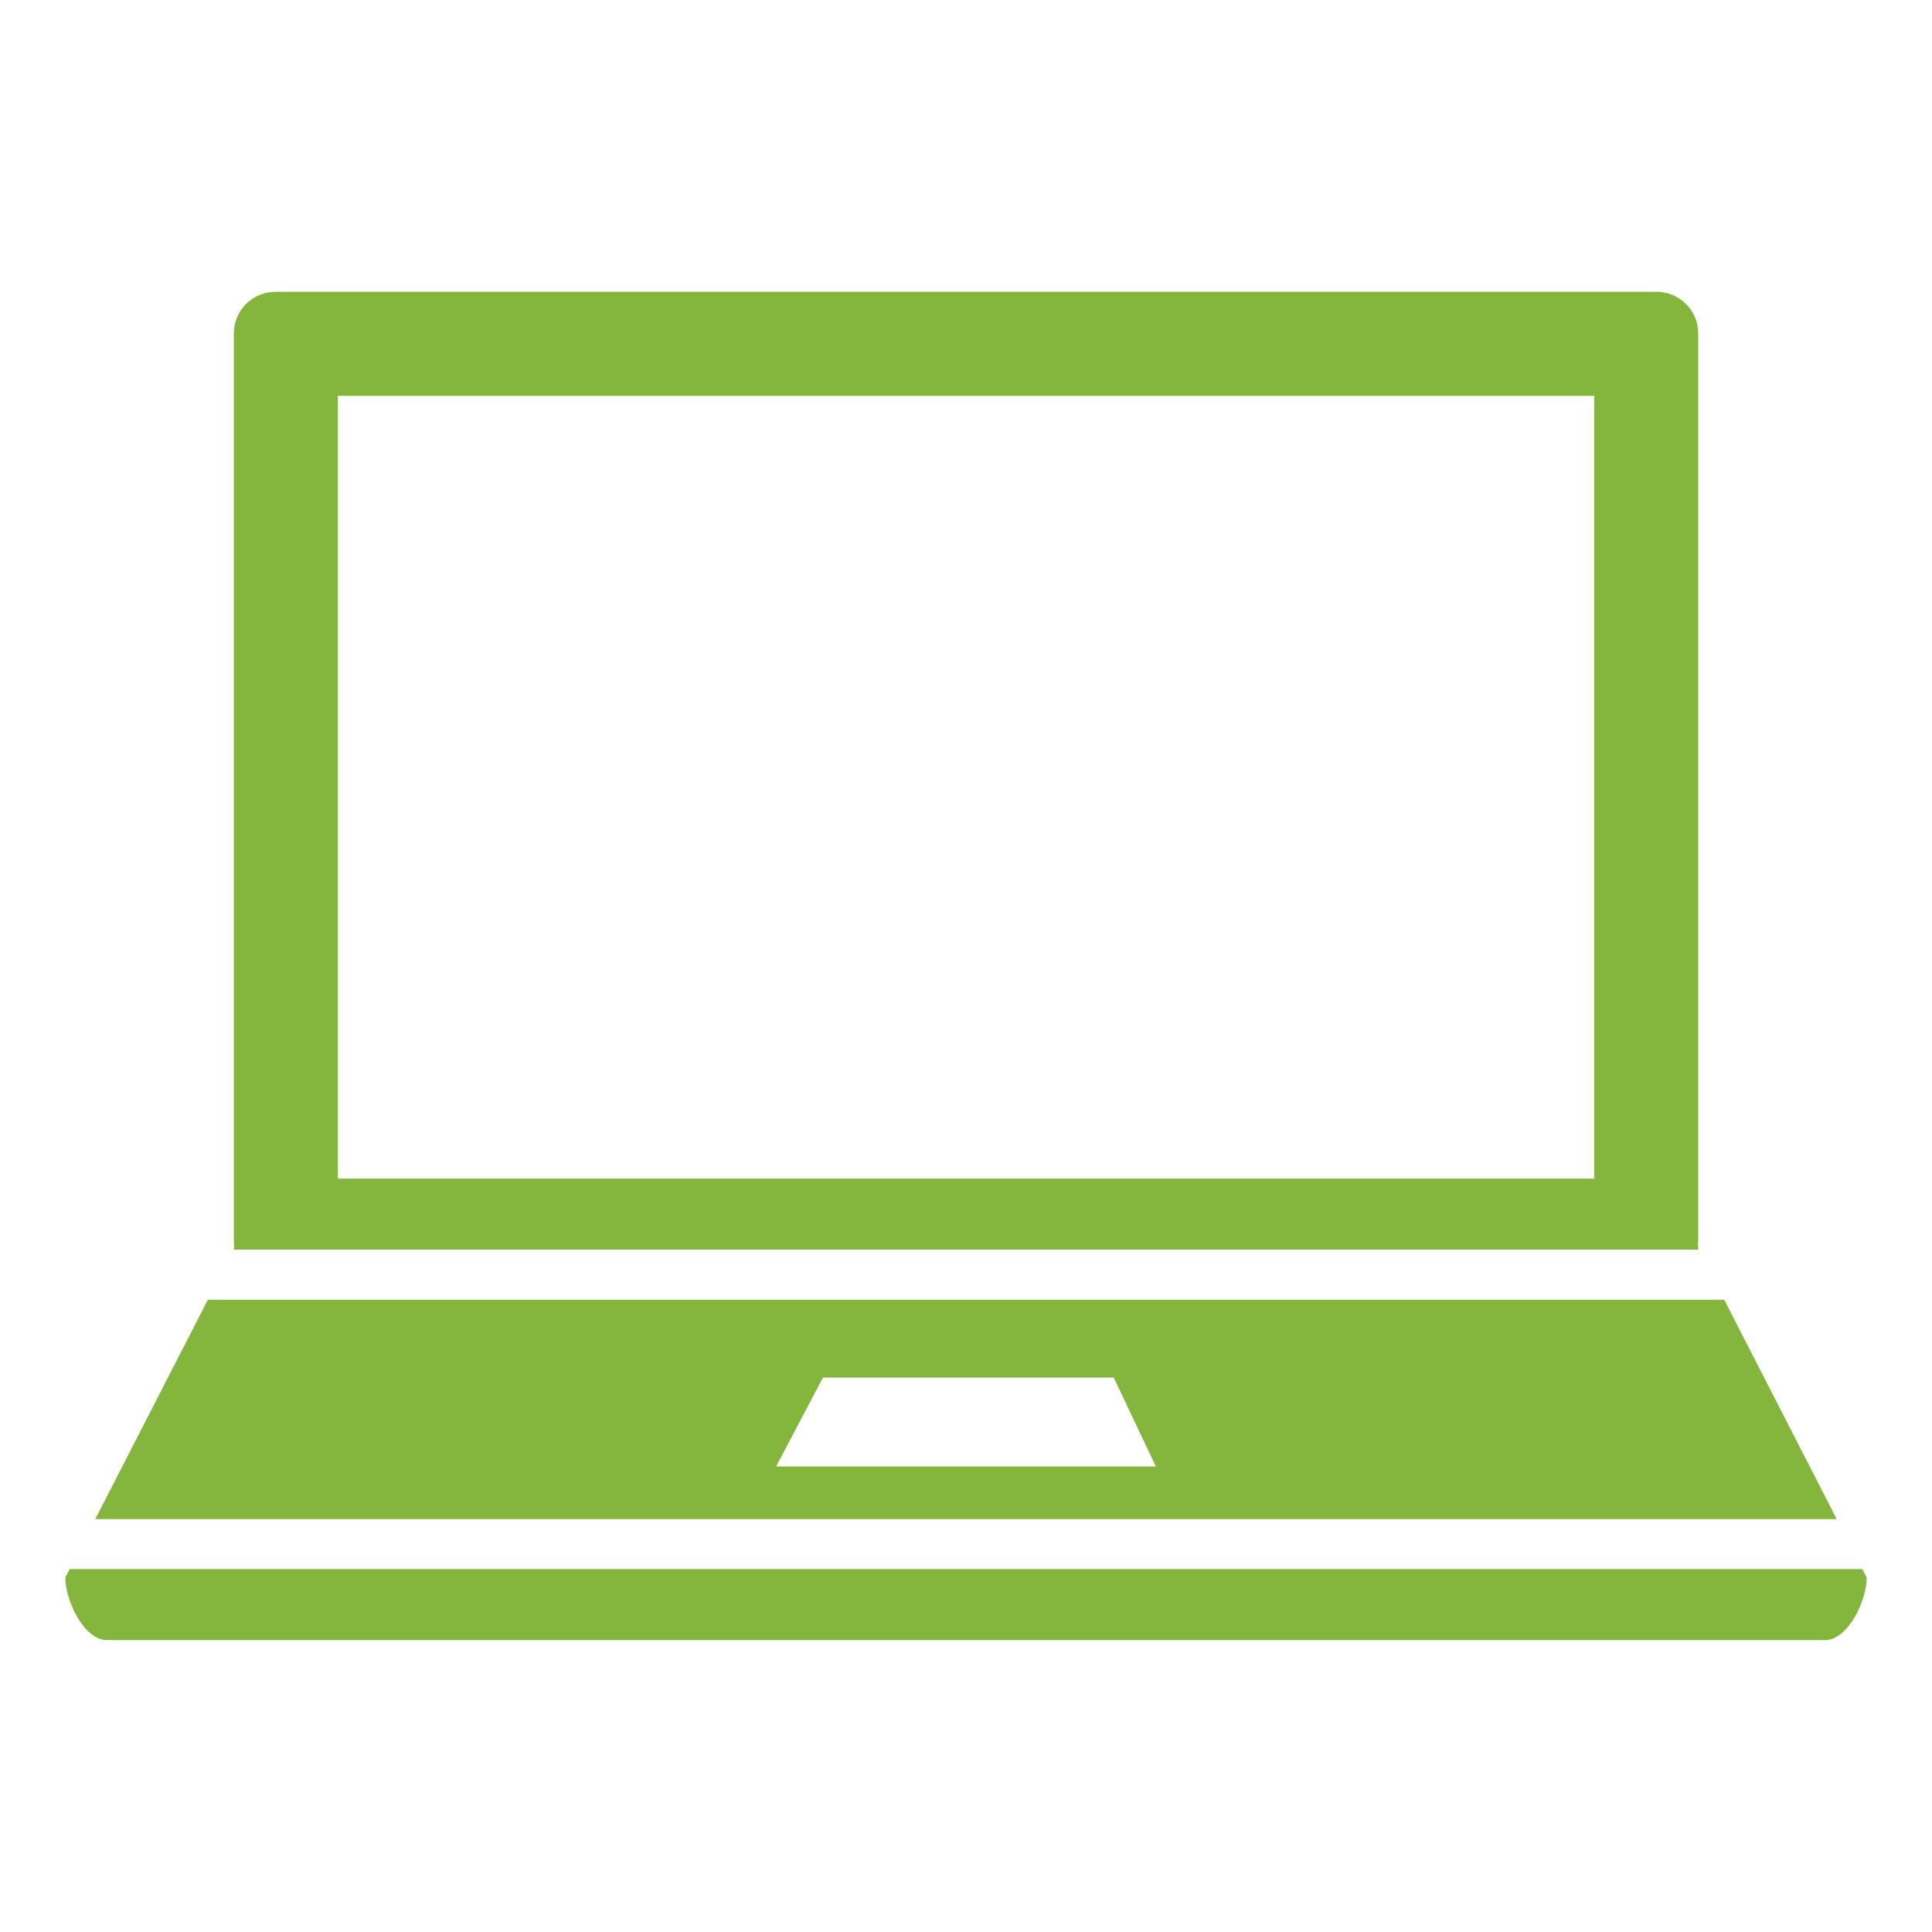 <?xml version="1.0" encoding="utf-8"?>
<!-- Generator: Adobe Illustrator 16.0.4, SVG Export Plug-In . SVG Version: 6.00 Build 0)  -->
<!DOCTYPE svg PUBLIC "-//W3C//DTD SVG 1.1//EN" "http://www.w3.org/Graphics/SVG/1.1/DTD/svg11.dtd">
<svg version="1.1" id="Layer_1" xmlns="http://www.w3.org/2000/svg" xmlns:xlink="http://www.w3.org/1999/xlink" x="0px" y="0px"
	 width="72px" height="72px" viewBox="0 0 72 72" enable-background="new 0 0 72 72" xml:space="preserve">
<path fill="#84B53C" d="M64.257,48.438H7.746l-4.195,8.176h64.898L64.257,48.438z M28.925,54.65l1.743-3.311h10.838l1.569,3.311
	H28.925z M63.288,46.545c0-0.05-0.013-0.1-0.016-0.151c0.003-0.048,0.016-0.1,0.016-0.149V12.426c0-0.858-0.698-1.551-1.557-1.551
	H10.27c-0.859,0-1.556,0.693-1.556,1.551v33.818c0,0.05,0.01,0.102,0.016,0.149c-0.006,0.052-0.016,0.102-0.016,0.151L8.702,46.57
	h54.596L63.288,46.545z M59.411,43.924H12.592V14.751h46.819V43.924z M69.404,58.475H2.596l-0.162,0.317
	c0,0.858,0.696,2.33,1.554,2.33h64.025c0.857,0,1.554-1.472,1.554-2.33L69.404,58.475z"/>
</svg>
